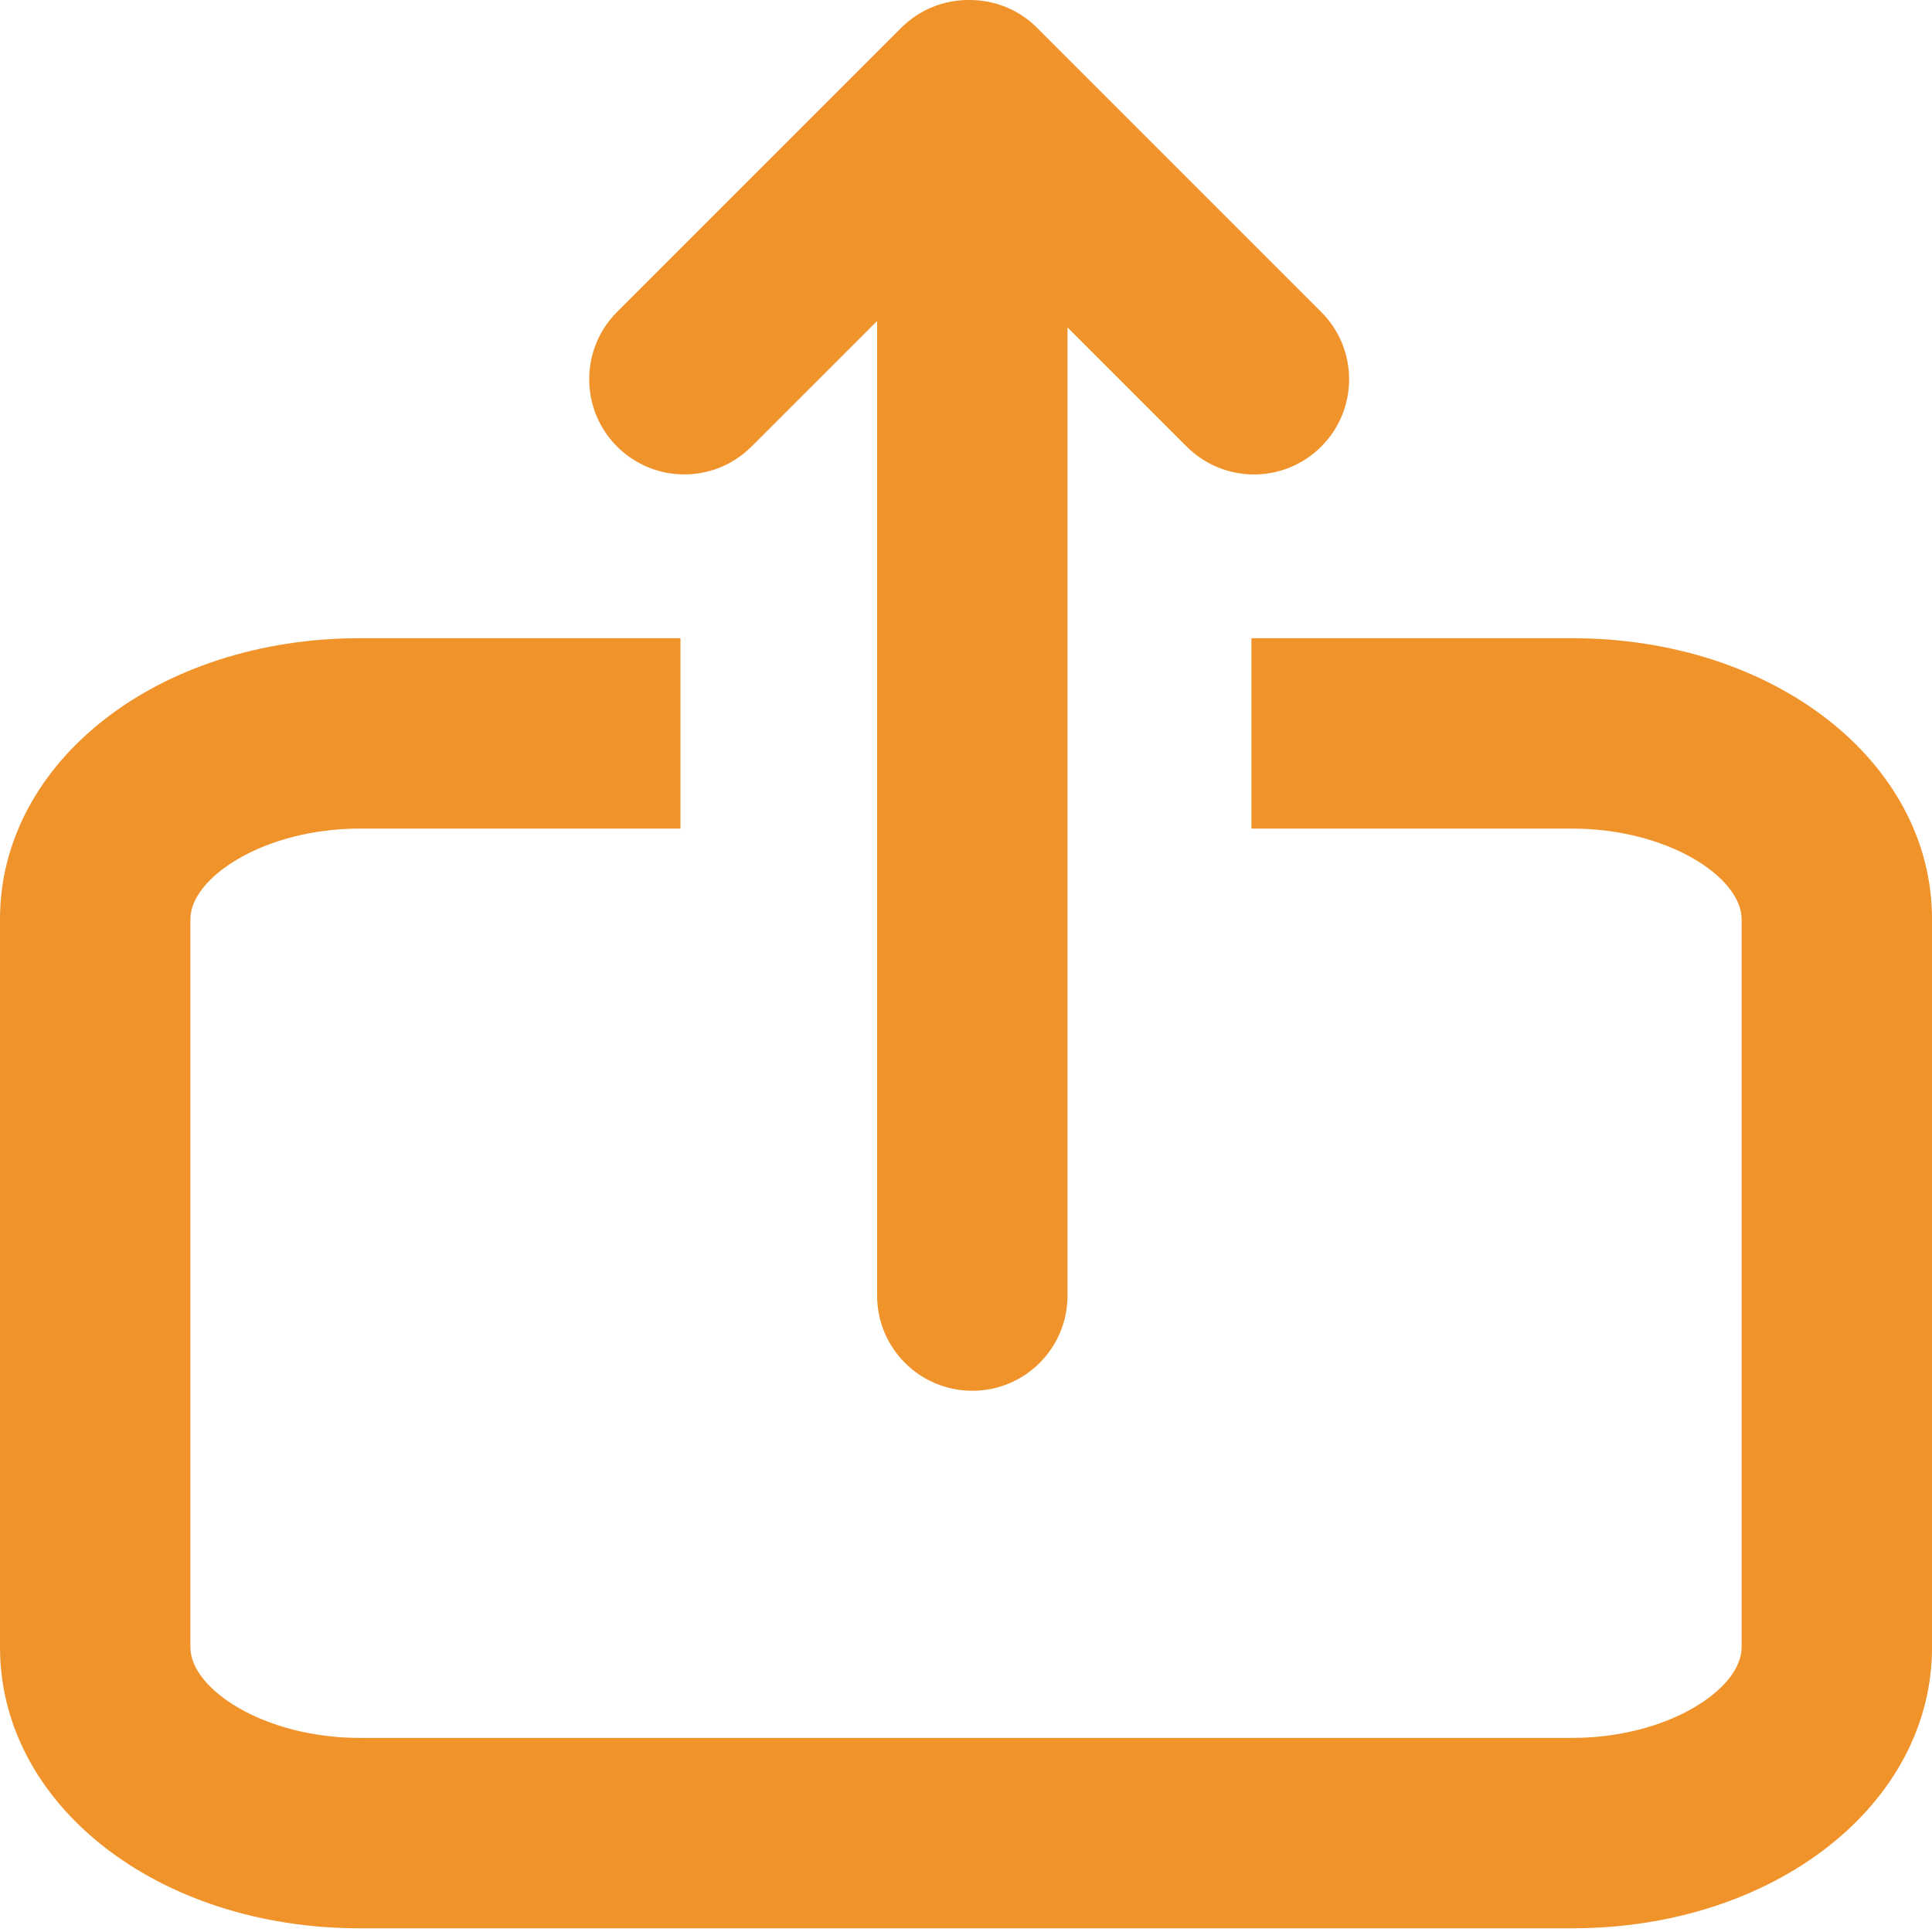 <?xml version="1.0" encoding="iso-8859-1"?>
<!-- Generator: Adobe Illustrator 22.0.1, SVG Export Plug-In . SVG Version: 6.00 Build 0)  -->
<!DOCTYPE svg PUBLIC "-//W3C//DTD SVG 1.1//EN" "http://www.w3.org/Graphics/SVG/1.1/DTD/svg11.dtd">
<svg version="1.1" id="Layer_1" xmlns="http://www.w3.org/2000/svg" xmlns:xlink="http://www.w3.org/1999/xlink" x="0px" y="0px"
	 viewBox="0 0 50 50" style="enable-background:new 0 0 50 50;" xml:space="preserve">
<g>
	<path style="fill:#F0932B;" d="M40.687,16.517h-8.301v4.927h8.301c2.47,0,4.386,1.258,4.386,2.345v18.843
		c0,1.083-1.916,2.345-4.386,2.345H9.308c-2.465,0-4.381-1.262-4.381-2.345V23.789c0-1.083,1.916-2.345,4.381-2.345h8.302v-4.927
		H9.308C4.088,16.517,0,19.712,0,23.789v18.843c0,4.081,4.088,7.272,9.308,7.272h31.384c5.215,0,9.309-3.195,9.309-7.272V23.789
		C50,19.712,45.911,16.517,40.687,16.517L40.687,16.517z"/>
	<path style="fill:#F0932B;" d="M32.454,12.279c0.629,0,1.259-0.241,1.739-0.721c0.963-0.963,0.963-2.521,0-3.484l-7.352-7.352
		C26.361,0.24,25.731,0,25.098,0h-0.036c-0.629,0-1.259,0.24-1.739,0.721L15.97,8.073c-0.962,0.963-0.962,2.521,0,3.484
		c0.481,0.48,1.111,0.721,1.74,0.721c0.629,0,1.258-0.241,1.739-0.721L22.7,8.306v25.226c0,1.359,1.102,2.461,2.465,2.461
		c1.36,0,2.462-1.102,2.462-2.461V8.474l3.083,3.083C31.192,12.037,31.821,12.279,32.454,12.279L32.454,12.279z"/>
</g>
</svg>
